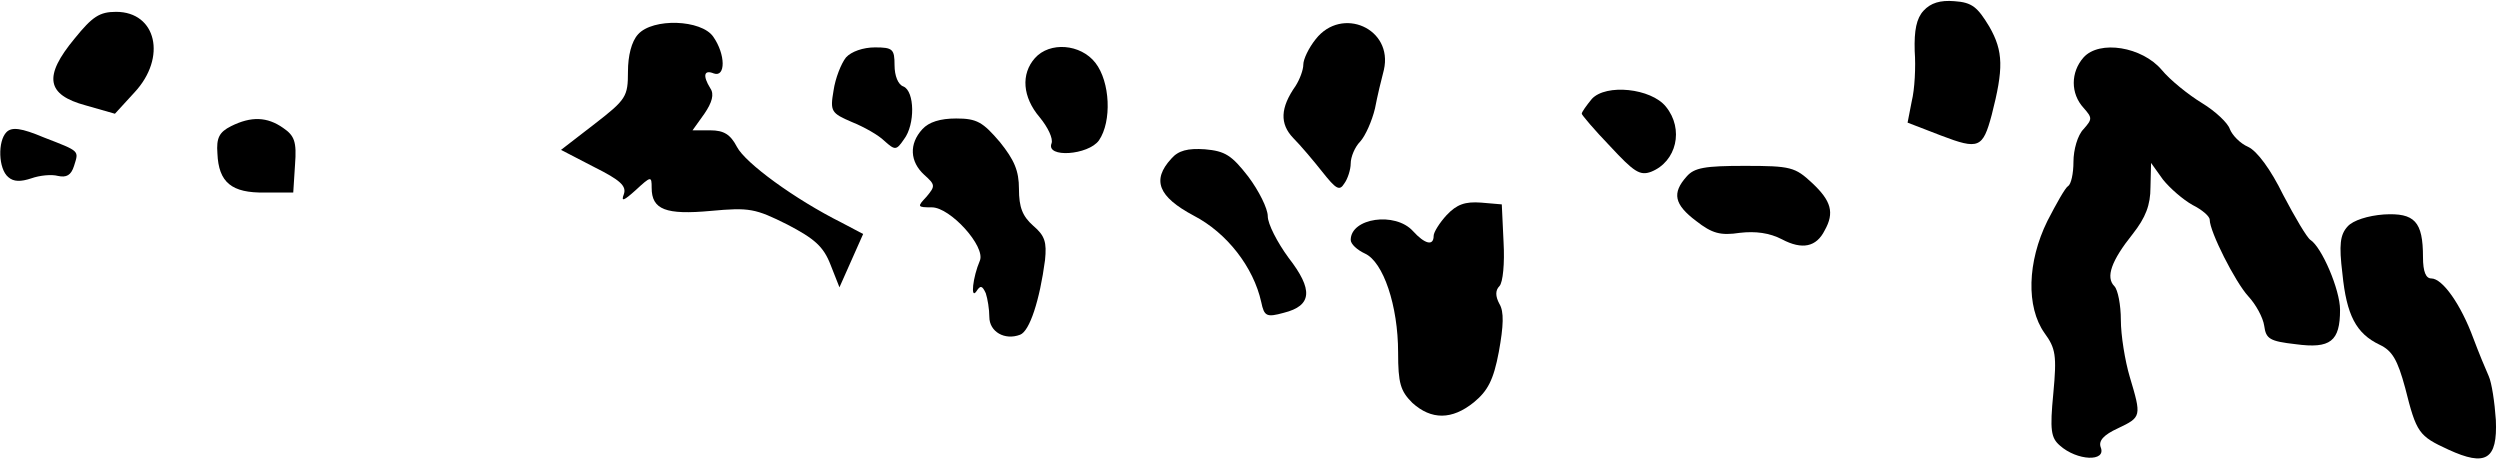 <?xml version="1.0" standalone="no"?>
<!DOCTYPE svg PUBLIC "-//W3C//DTD SVG 20010904//EN"
 "http://www.w3.org/TR/2001/REC-SVG-20010904/DTD/svg10.dtd">
<svg version="1.0" xmlns="http://www.w3.org/2000/svg"
 width="422pt" height="78pt" viewBox="0 0 422 78"
 preserveAspectRatio="xMidYMid meet">
<g transform="translate(0,78) scale(0.1,-0.1)"
fill="#000000" stroke="none">
<path fill="#000000" stroke="none" d="M3247 762 c-12 -13 -16 -33 -15 -68 2
-27 0 -65 -5 -85 l-7 -36 57 -22 c63 -24 70 -21 85 35 20 78 20 107 -4 149
-20 33 -29 41 -59 43 -24 2 -40 -3 -52 -16z"/>
<path fill="#000000" stroke="none" d="M126 715 c-53 -64 -48 -95 19 -113 l49
-14 33 36 c55 59 37 136 -31 136 -28 0 -40 -8 -70 -45z"/>
<path fill="#000000" stroke="none" d="M1077 722 c-11 -12 -17 -36 -17 -63 0
-42 -3 -47 -56 -88 l-57 -44 56 -29 c44 -22 55 -32 50 -46 -5 -13 0 -11 20 7
26 24 27 24 27 4 0 -37 24 -46 100 -39 65 6 75 4 129 -23 46 -24 61 -37 73
-68 l15 -38 20 45 20 45 -36 19 c-80 40 -163 101 -177 128 -11 21 -22 28 -45
28 l-30 0 20 28 c13 19 17 33 10 43 -13 21 -11 32 6 25 20 -7 20 32 -1 62 -20
29 -102 32 -127 4z"/>
<path fill="#000000" stroke="none" d="M2221 714 c-12 -15 -21 -34 -21 -43 0
-9 -6 -25 -13 -36 -26 -37 -27 -64 -4 -88 12 -12 34 -38 49 -57 23 -29 29 -33
37 -20 6 8 11 24 11 34 0 11 7 28 16 37 9 10 20 35 25 56 4 21 11 50 15 65 16
70 -71 108 -115 52z"/>
<path fill="#000000" stroke="none" d="M1428 683 c-8 -10 -18 -35 -21 -56 -6
-35 -4 -38 31 -53 20 -8 45 -22 55 -32 18 -16 20 -16 33 3 19 25 18 81 -1 89
-9 3 -15 18 -15 36 0 27 -3 30 -33 30 -20 0 -40 -7 -49 -17z"/>
<path fill="#000000" stroke="none" d="M1747 682 c-24 -27 -21 -66 8 -100 14
-17 23 -36 20 -44 -10 -25 62 -20 80 5 22 32 19 99 -6 131 -25 32 -77 36 -102
8z"/>
<path fill="#000000" stroke="none" d="M3517 683 c-22 -25 -22 -61 0 -85 15
-17 15 -19 0 -36 -10 -10 -17 -35 -17 -55 0 -20 -4 -38 -9 -41 -5 -3 -20 -30
-35 -59 -34 -69 -36 -145 -5 -189 19 -26 21 -38 15 -102 -6 -62 -4 -75 11 -88
29 -26 79 -28 69 -3 -4 11 5 21 29 32 40 19 40 20 20 87 -8 27 -15 70 -15 96
0 25 -5 51 -11 57 -15 15 -5 43 31 88 22 28 30 49 30 79 l1 41 20 -28 c12 -15
34 -34 50 -43 16 -8 29 -19 29 -25 0 -20 43 -105 65 -129 13 -14 25 -36 27
-50 3 -22 9 -26 53 -31 59 -8 75 5 75 58 0 34 -31 106 -50 118 -6 4 -26 38
-46 76 -21 43 -44 74 -59 81 -14 6 -27 20 -31 30 -3 10 -24 30 -47 44 -23 14
-54 39 -68 56 -33 39 -105 51 -132 21z"/>
<path fill="#000000" stroke="none" d="M2687 613 c-9 -11 -17 -22 -17 -25 0
-2 21 -27 48 -55 40 -43 50 -50 69 -43 43 17 56 72 25 110 -25 31 -101 39
-125 13z"/>
<path fill="#000000" stroke="none" d="M390 567 c-20 -10 -25 -20 -23 -46 2
-49 24 -67 80 -66 l48 0 3 47 c3 39 -1 49 -20 62 -27 19 -54 20 -88 3z"/>
<path fill="#000000" stroke="none" d="M1557 562 c-23 -25 -21 -55 3 -77 19
-17 19 -19 4 -37 -16 -17 -16 -18 9 -18 31 0 91 -66 81 -90 -12 -28 -16 -66
-6 -52 7 11 10 10 16 -3 3 -9 6 -27 6 -40 0 -25 26 -40 52 -30 16 6 33 58 42
126 3 30 0 41 -20 58 -18 16 -24 31 -24 62 0 31 -8 49 -32 79 -29 34 -39 40
-74 40 -27 0 -46 -6 -57 -18z"/>
<path fill="#000000" stroke="none" d="M11 557 c-15 -15 -14 -62 3 -76 9 -8
21 -8 39 -2 14 5 34 7 45 4 14 -3 22 1 27 17 8 26 11 24 -51 48 -38 16 -54 18
-63 9z"/>
<path fill="#000000" stroke="none" d="M1977 512 c-33 -36 -22 -64 38 -96 56
-29 101 -87 114 -146 5 -24 9 -26 38 -18 48 12 50 39 8 93 -19 26 -35 57 -35
70 0 13 -15 43 -33 67 -28 36 -39 43 -73 46 -29 2 -45 -2 -57 -16z"/>
<path fill="#000000" stroke="none" d="M2847 482 c-25 -28 -21 -47 16 -75 27
-21 41 -25 74 -20 26 3 50 0 71 -11 34 -18 58 -13 72 15 17 30 11 50 -21 80
-29 27 -36 29 -114 29 -67 0 -85 -3 -98 -18z"/>
<path fill="#000000" stroke="none" d="M2442 417 c-12 -13 -22 -29 -22 -35 0
-18 -15 -14 -35 8 -30 33 -105 22 -105 -15 0 -7 11 -17 24 -23 31 -14 56 -88
56 -167 0 -52 4 -65 24 -85 32 -29 67 -29 104 1 23 19 33 37 42 85 8 44 9 68
1 81 -7 13 -7 23 0 30 6 6 9 39 7 74 l-3 64 -35 3 c-27 2 -41 -3 -58 -21z"/>
<path fill="#000000" stroke="none" d="M3963 398 c-13 -14 -15 -31 -9 -80 7
-70 23 -101 63 -120 21 -10 30 -25 43 -73 19 -76 23 -81 73 -104 63 -29 83
-17 80 50 -2 30 -7 63 -12 74 -5 11 -17 40 -26 64 -21 57 -52 101 -71 101 -9
0 -14 11 -14 36 0 60 -14 75 -66 72 -27 -2 -52 -10 -61 -20z"/>
</g>
</svg>
